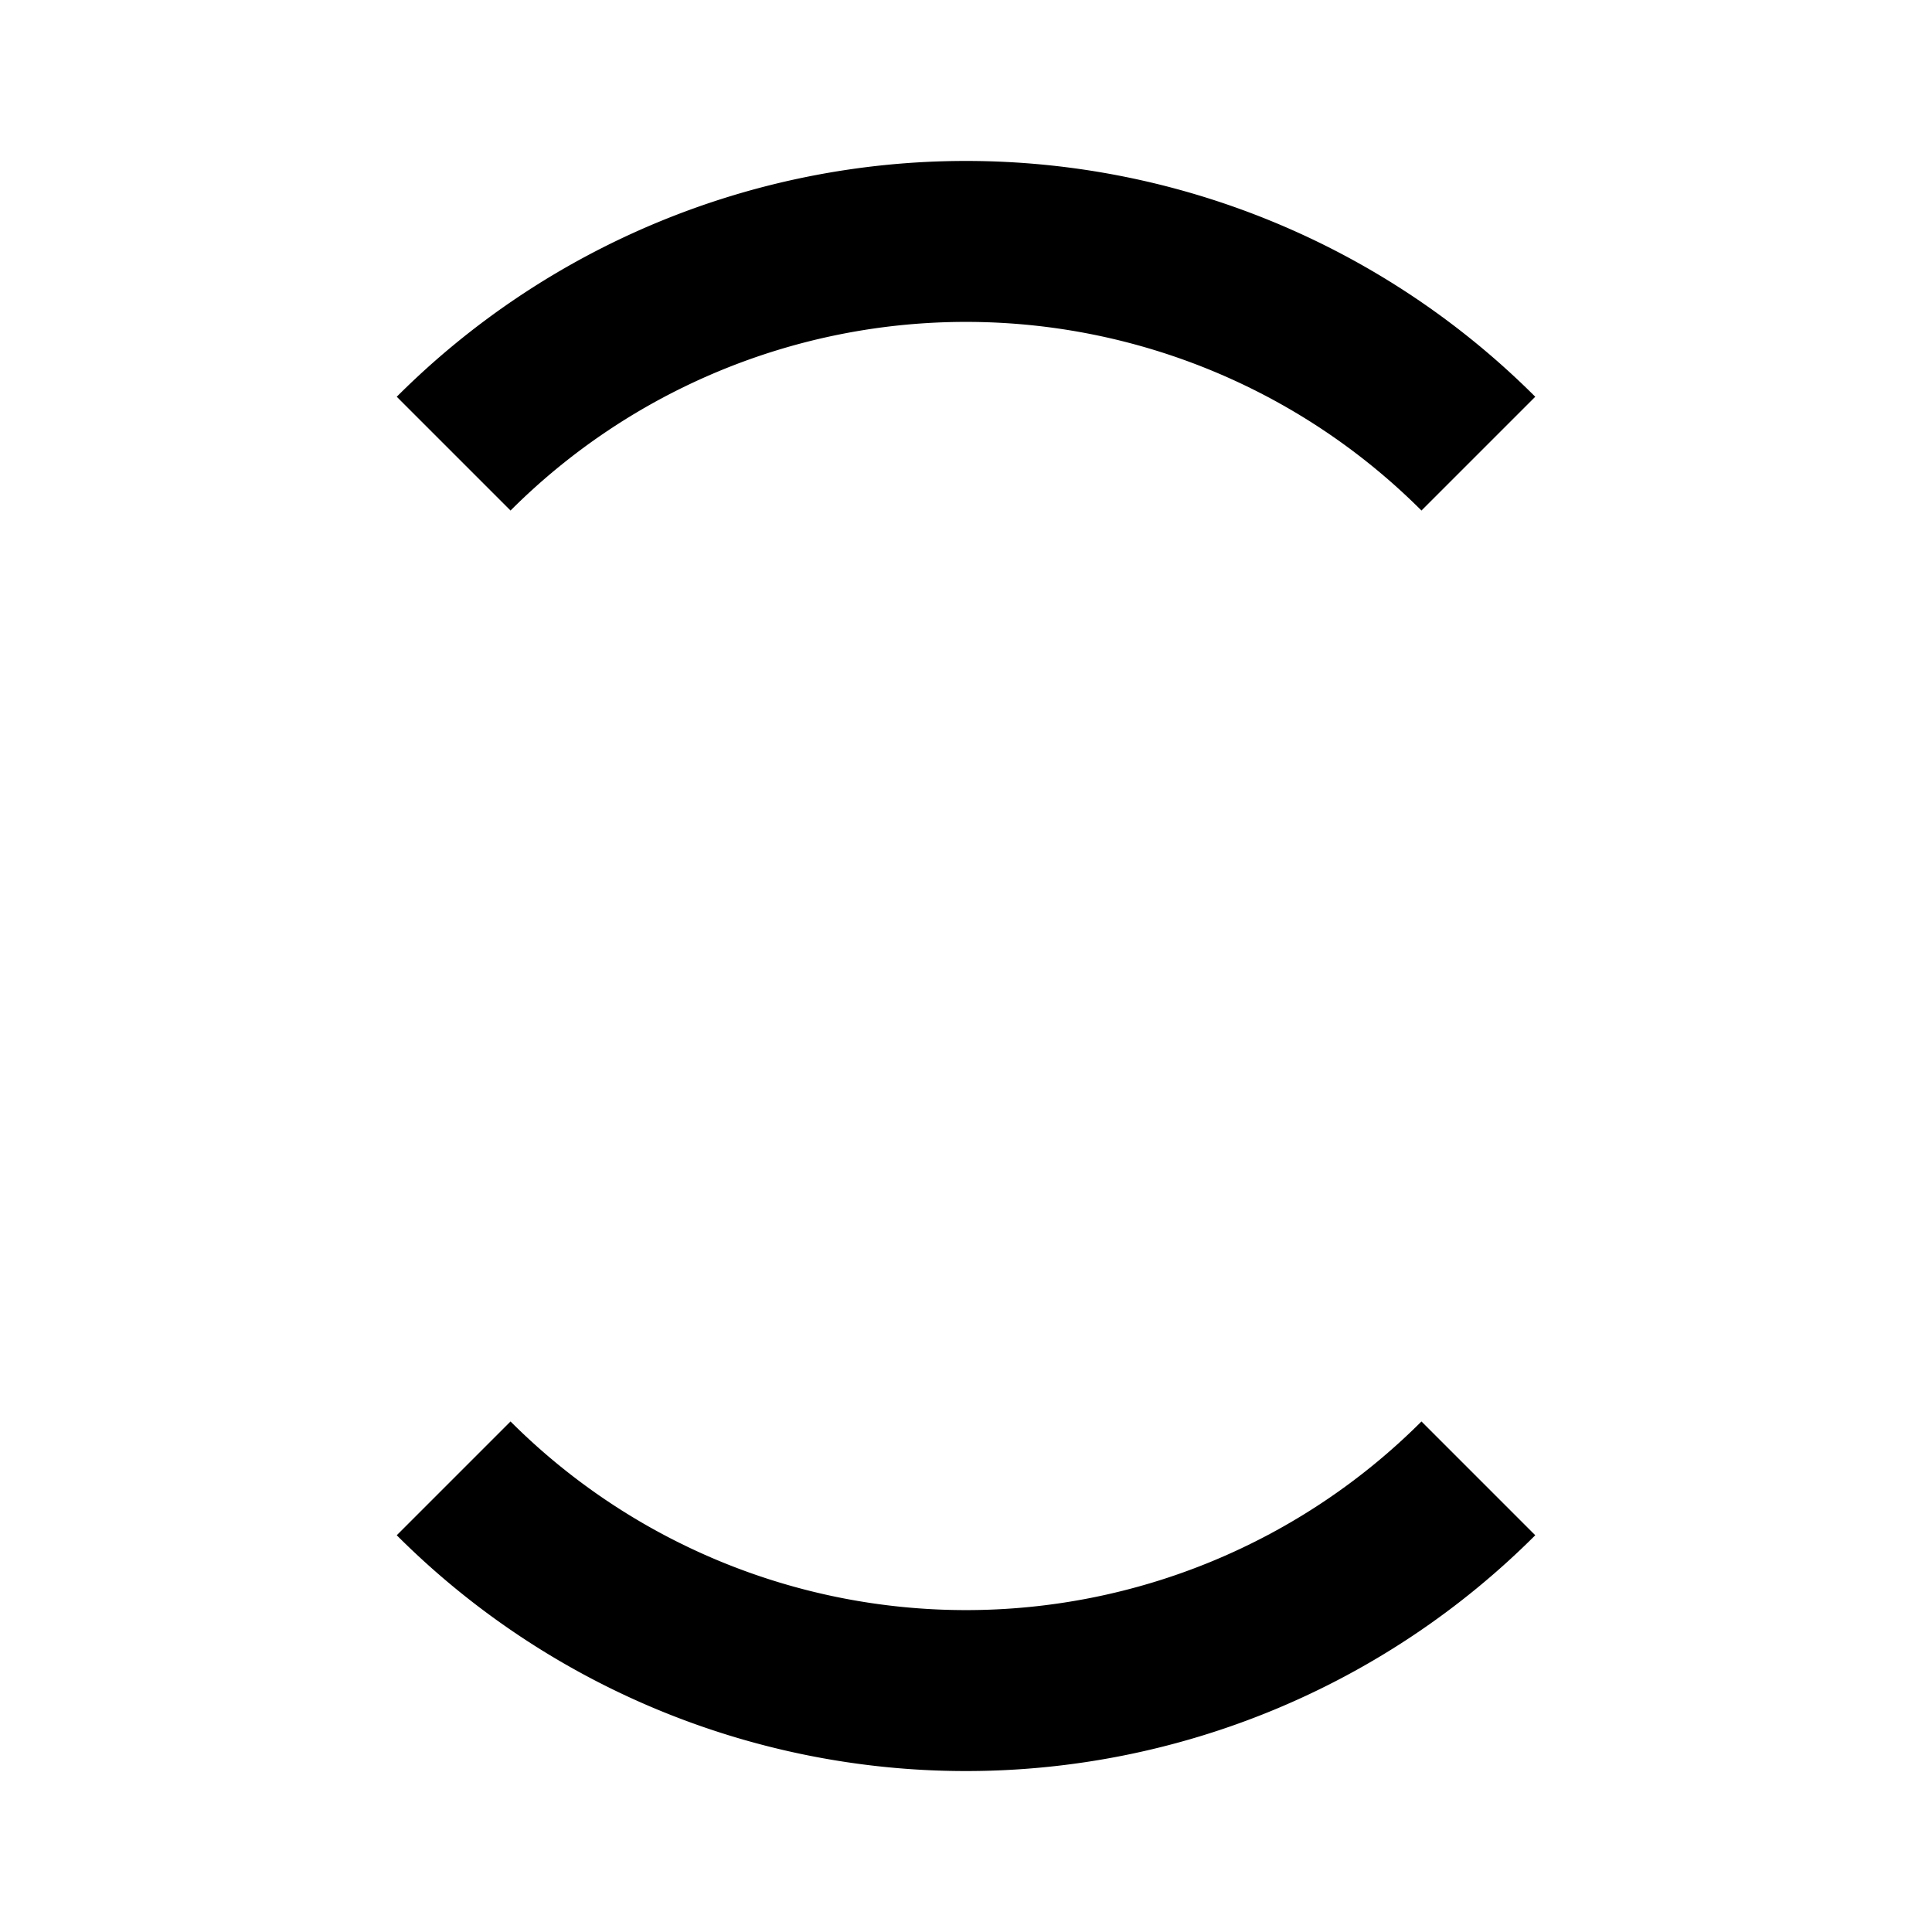 <?xml version="1.0" encoding="UTF-8" standalone="no"?>
<svg
   xmlns:dc="http://purl.org/dc/elements/1.1/"
   xmlns:cc="http://creativecommons.org/ns#"
   xmlns:rdf="http://www.w3.org/1999/02/22-rdf-syntax-ns#"
   xmlns:svg="http://www.w3.org/2000/svg"
   xmlns="http://www.w3.org/2000/svg"
   xmlns:sodipodi="http://sodipodi.sourceforge.net/DTD/sodipodi-0.dtd"
   xmlns:inkscape="http://www.inkscape.org/namespaces/inkscape"
   width="24"
   height="24"
   viewBox="0 0 6.35 6.35"
   version="1.1"
   id="svg842"
   inkscape:version="1.0.2 (1.0.2+r75+1)"
   sodipodi:docname="symbol__shape__circle-cut-alt2.svg">
  <defs
     id="defs836" />
  <sodipodi:namedview
     id="base"
     pagecolor="#ffffff"
     bordercolor="#666666"
     borderopacity="1.0"
     inkscape:pageopacity="0.0"
     inkscape:pageshadow="2"
     inkscape:zoom="17.319588"
     inkscape:cx="6.269651"
     inkscape:cy="16.333438"
     inkscape:document-units="px"
     inkscape:current-layer="layer1"
     showgrid="true"
     units="px"
     showguides="true"
     inkscape:guide-bbox="true"
     inkscape:window-width="1920"
     inkscape:window-height="1017"
     inkscape:window-x="0"
     inkscape:window-y="0"
     inkscape:window-maximized="1"
     inkscape:snap-bbox="true"
     inkscape:bbox-nodes="true"
     inkscape:document-rotation="0">
    <inkscape:grid
       type="xygrid"
       id="grid1387"
       empspacing="4" />
    <sodipodi:guide
       position="0.529,2.91"
       orientation="1,0"
       id="guide1389"
       inkscape:locked="false" />
    <sodipodi:guide
       position="3.969,5.821"
       orientation="0,1"
       id="guide1391"
       inkscape:locked="false" />
    <sodipodi:guide
       position="5.821,2.646"
       orientation="1,0"
       id="guide1393"
       inkscape:locked="false" />
    <sodipodi:guide
       position="-2.117,0.529"
       orientation="0,1"
       id="guide1395"
       inkscape:locked="false" />
  </sodipodi:namedview>
  <g
     inkscape:label="Guide"
     inkscape:groupmode="layer"
     id="layer1"
     transform="translate(0,-290.65)">
    <path
       id="path842"
       style="fill:#000000;fill-opacity:1;stroke:none;stroke-width:1.058;stroke-linecap:round;stroke-linejoin:round;paint-order:stroke fill markers"
       d="m 3.17,291.179 a 2.646,2.646 0 0 0 -1.866,0.775 l 0.374,0.374 A 2.117,2.117 0 0 1 3.175,291.708 2.117,2.117 0 0 1 4.672,292.328 L 5.046,291.954 A 2.646,2.646 0 0 0 3.175,291.179 a 2.646,2.646 0 0 0 -0.005,0 z" />
    <path
       id="path842-6"
       style="fill:#000000;fill-opacity:1;stroke:none;stroke-width:1.058;stroke-linecap:round;stroke-linejoin:round;paint-order:stroke fill markers"
       d="m 3.17,296.471 a 2.646,2.646 0 0 1 -1.866,-0.775 l 0.374,-0.374 A 2.117,2.117 0 0 0 3.175,295.942 2.117,2.117 0 0 0 4.672,295.322 l 0.374,0.374 A 2.646,2.646 0 0 1 3.175,296.471 a 2.646,2.646 0 0 1 -0.005,0 z" />
  </g>
</svg>
